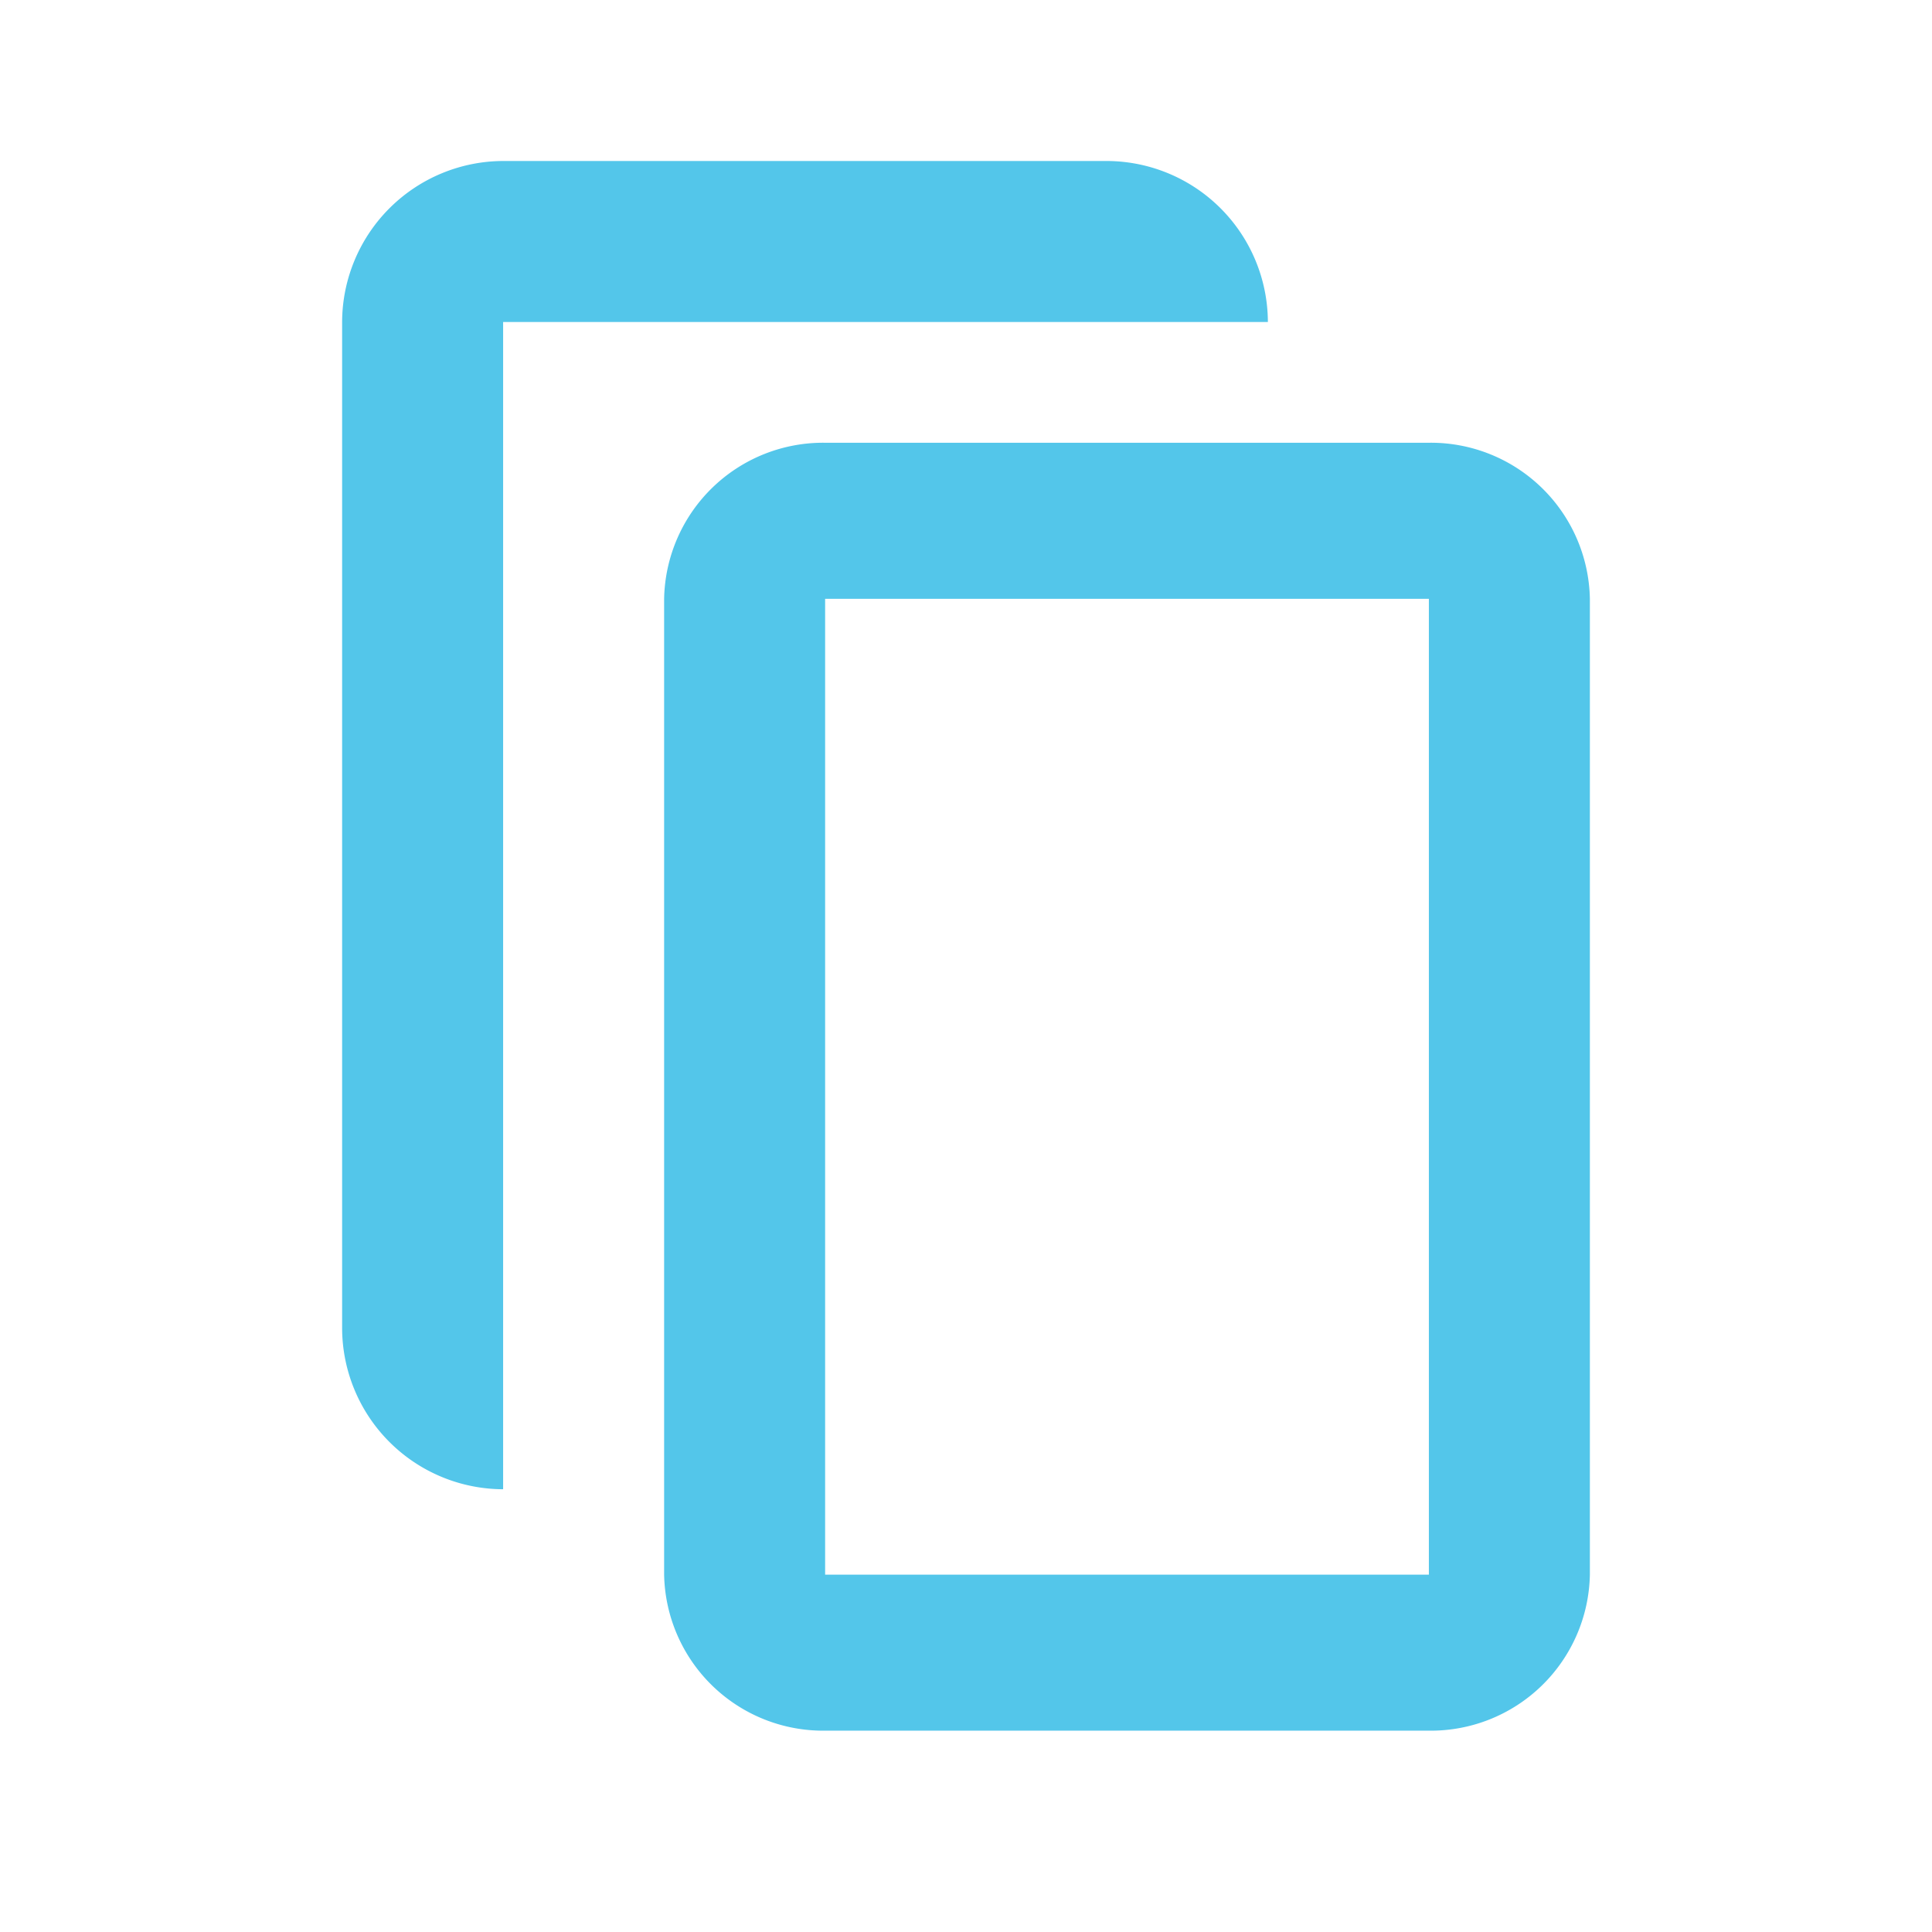 <svg xmlns="http://www.w3.org/2000/svg" width="24" height="24" viewBox="0 0 24 24"><path fill="none" d="M0 0h24v24H0z"/><g fill="#53c6ea"><path d="M10.25 5.5h7.5a1.976 1.976 0 0 1 2 1.939V19.56a1.976 1.976 0 0 1-2 1.939h-7.5a1.976 1.976 0 0 1-2-1.939V7.439a1.976 1.976 0 0 1 2-1.939zm0 14.061h7.5V7.439h-7.5z"/><path d="M6.25 2h7.5a2.006 2.006 0 0 1 2 2h-9.5v14.5a2.006 2.006 0 0 1-2-2V4a2.006 2.006 0 0 1 2-2z"/></g></svg>